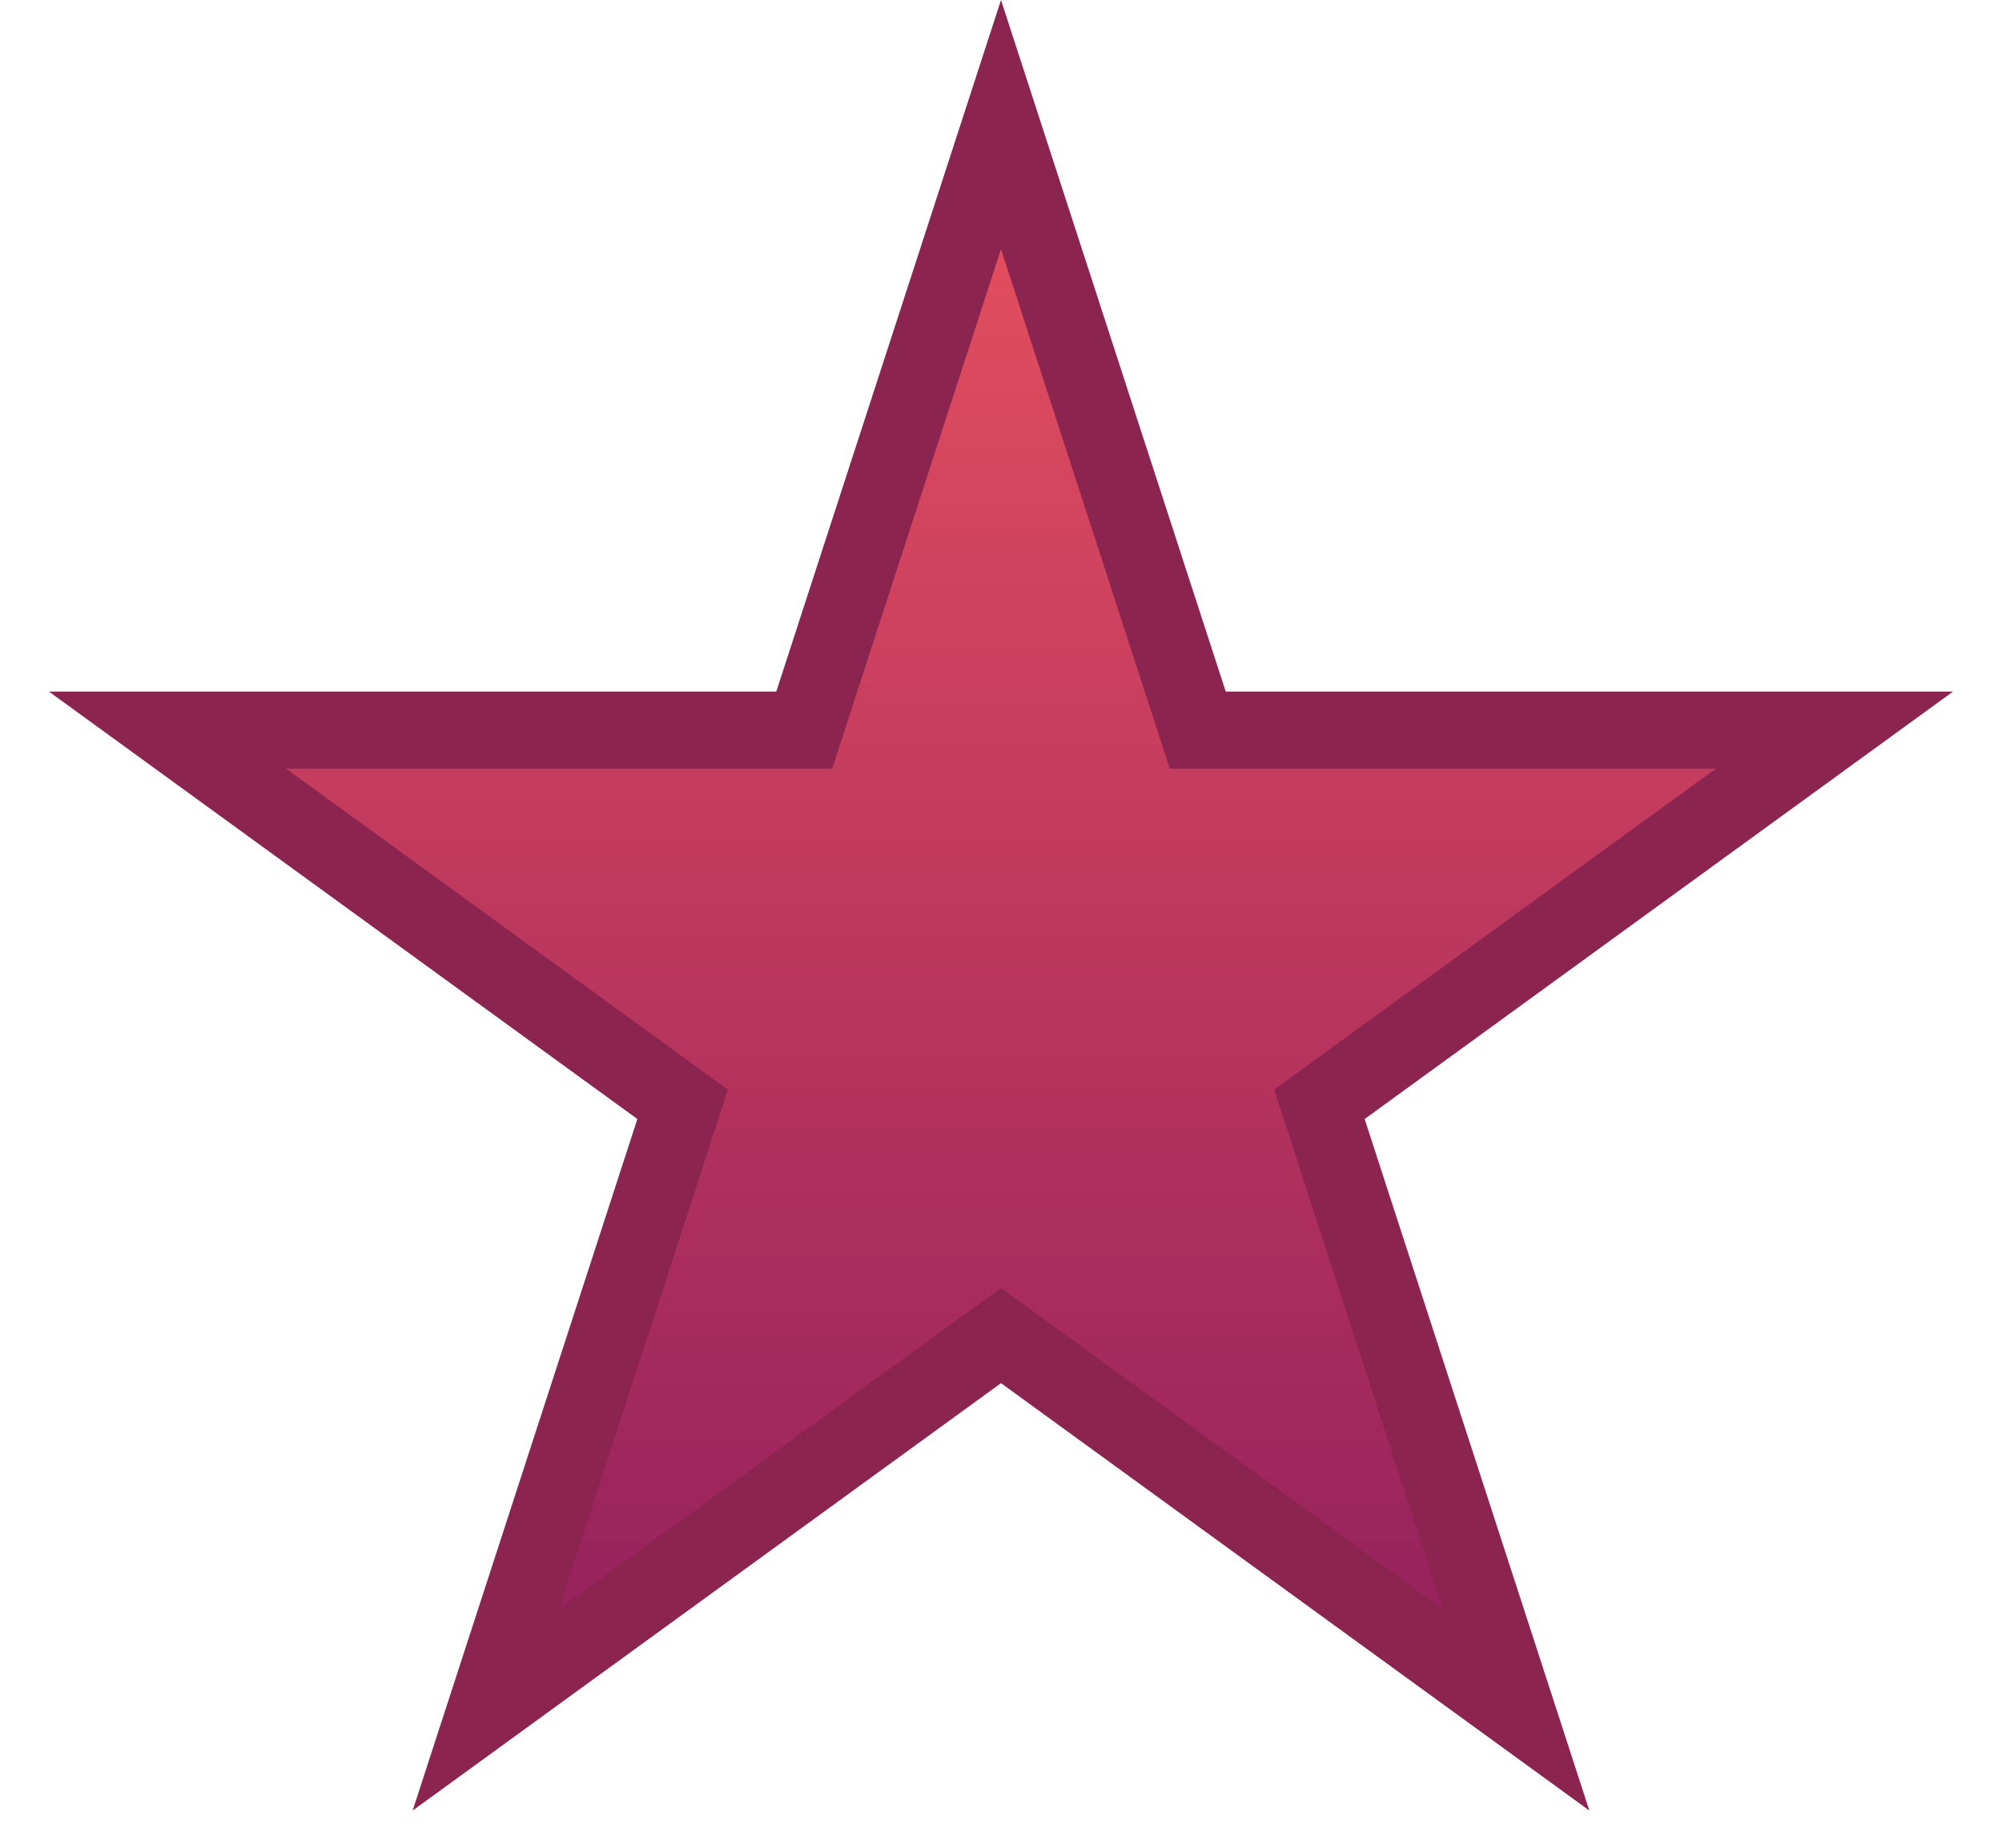 <svg width="26" height="24" viewBox="0 0 26 24" fill="none" xmlns="http://www.w3.org/2000/svg">
<path d="M13 1.618L15.443 9.137L15.555 9.483H15.919H23.825L17.429 14.13L17.135 14.344L17.247 14.689L19.69 22.208L13.294 17.561L13 17.348L12.706 17.561L6.31 22.208L8.753 14.689L8.865 14.344L8.571 14.13L2.175 9.483H10.081H10.445L10.557 9.137L13 1.618Z" fill="url(#paint0_linear_9_556)" stroke="#8B244F"/>
<defs>
<linearGradient id="paint0_linear_9_556" x1="13" y1="0" x2="13" y2="26" gradientUnits="userSpaceOnUse">
<stop stop-color="#EF555E"/>
<stop offset="1" stop-color="#82165D"/>
</linearGradient>
</defs>
</svg>
